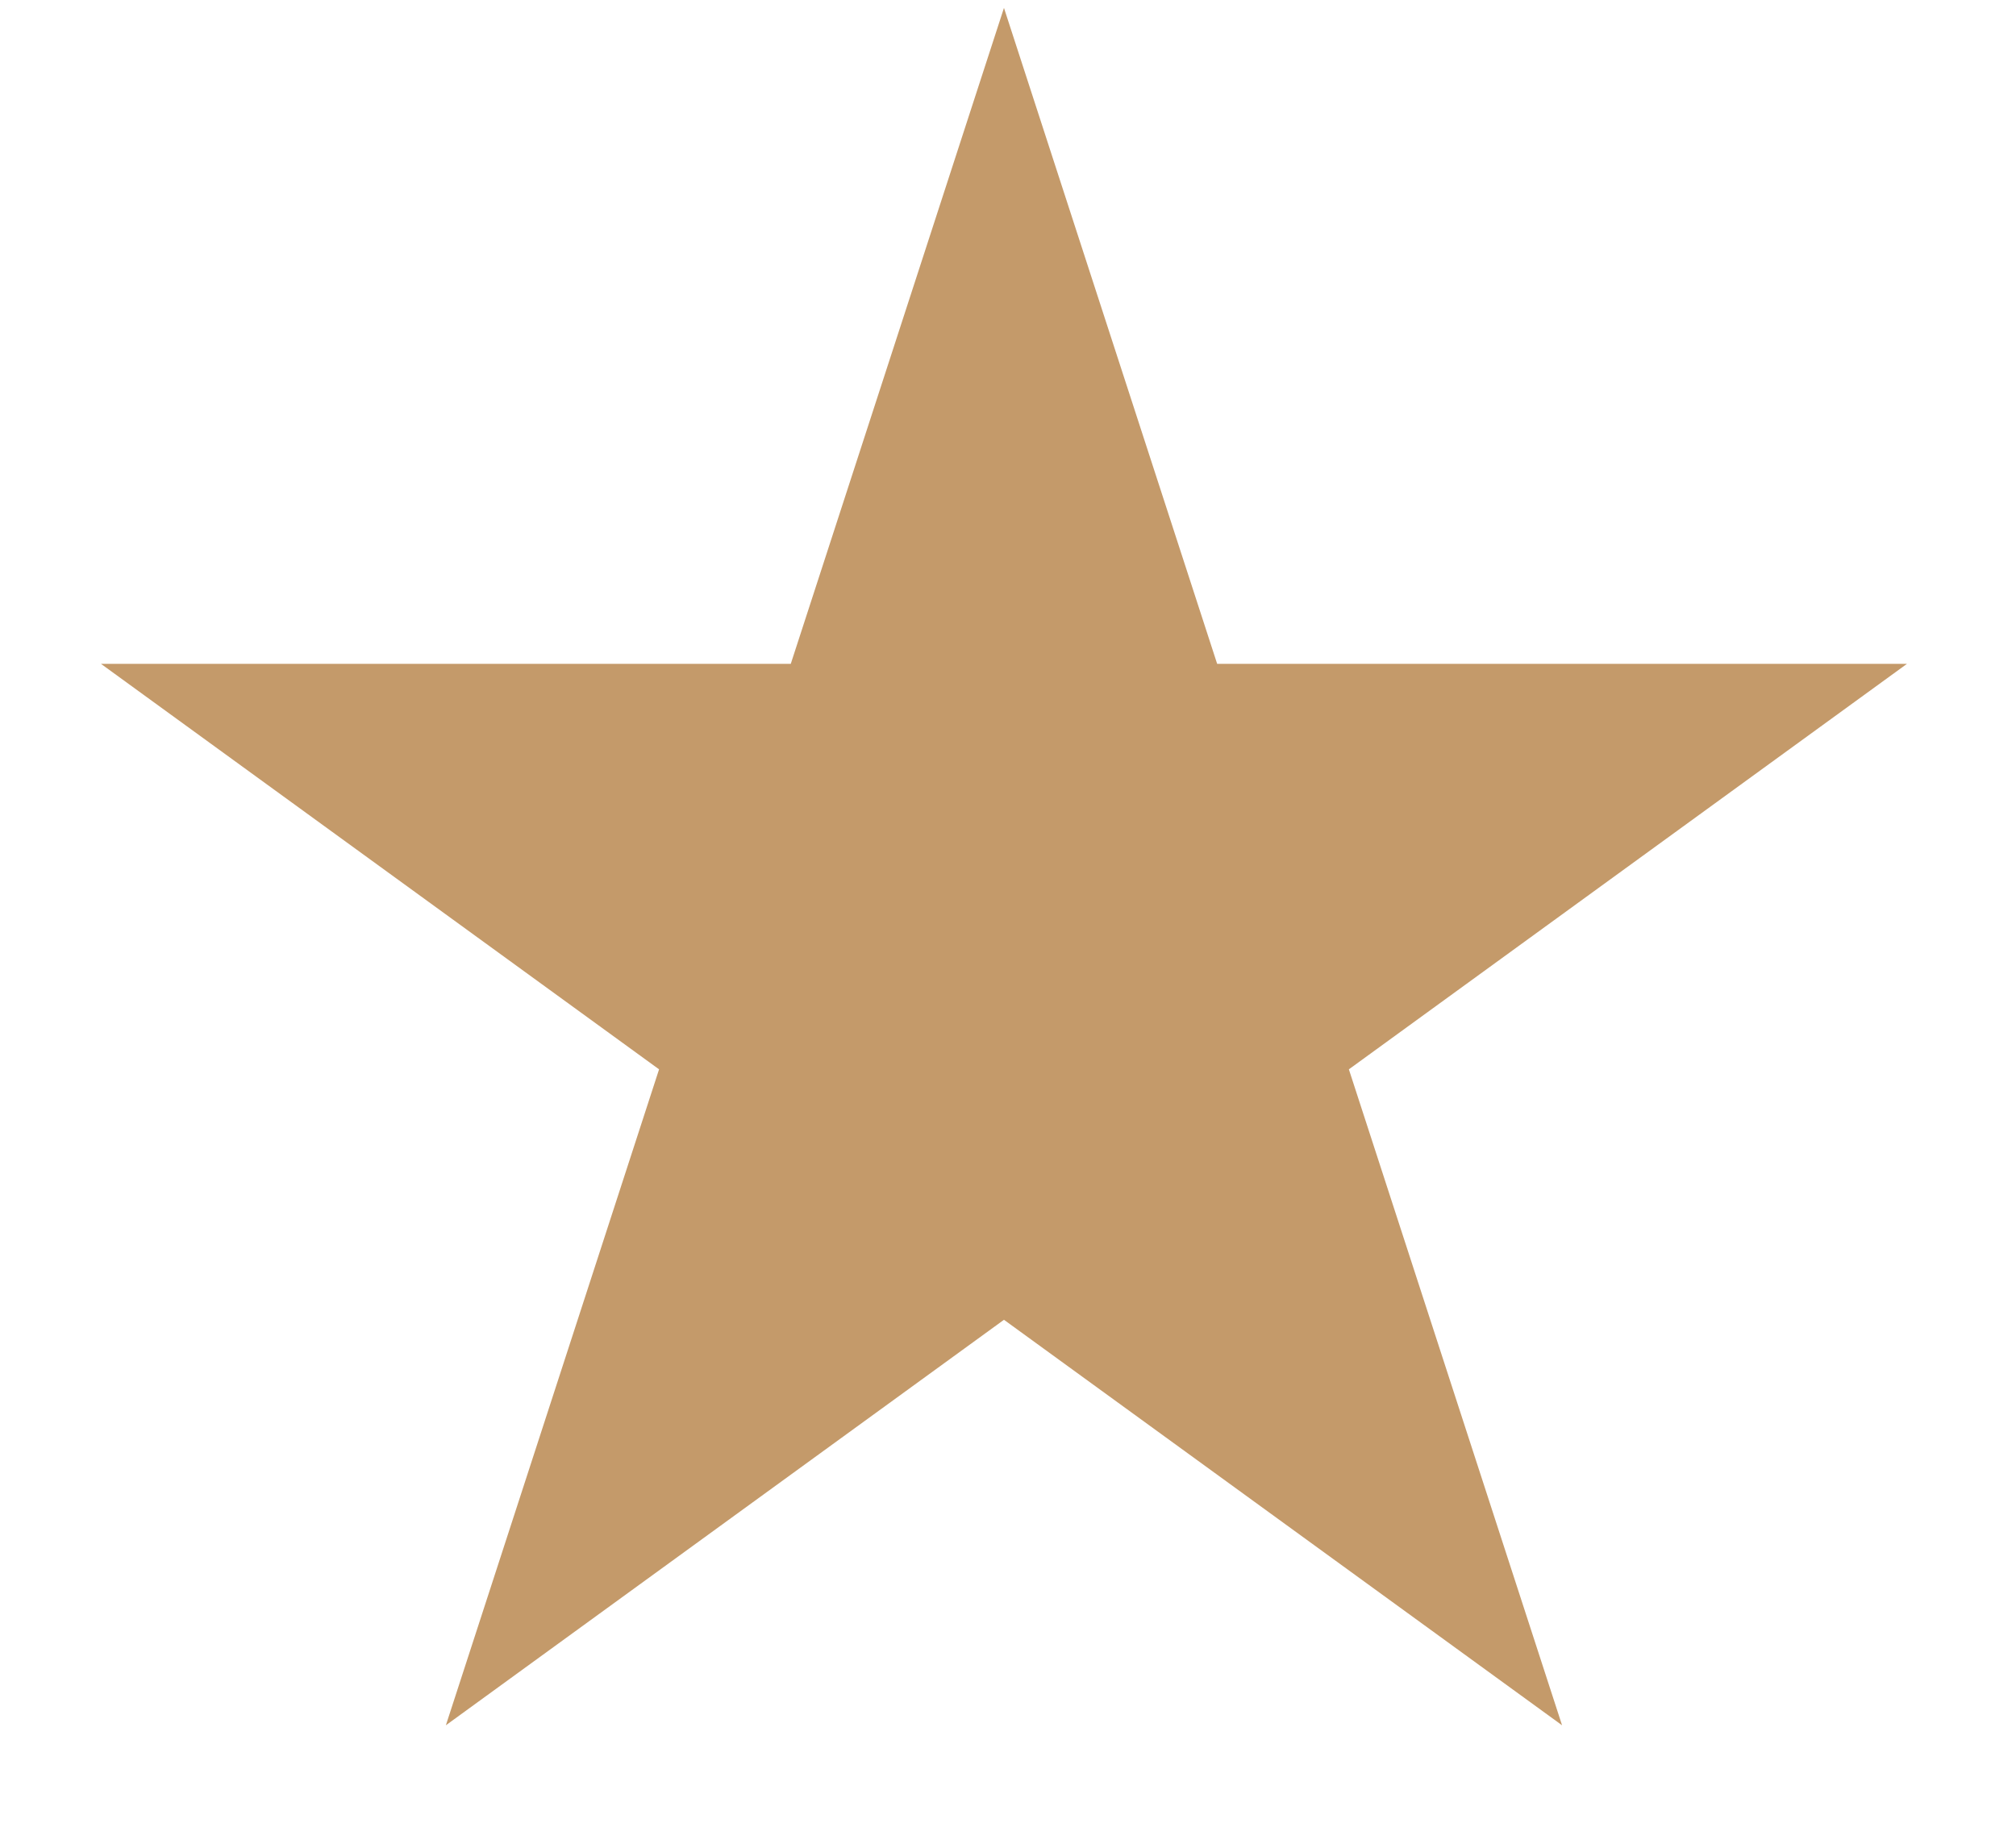 <svg width="12" height="11" viewBox="0 0 12 11" fill="none" xmlns="http://www.w3.org/2000/svg">
<path d="M5.976 0.047L7.245 3.952H11.351L8.029 6.366L9.298 10.271L5.976 7.857L2.654 10.271L3.923 6.366L0.601 3.952H4.707L5.976 0.047Z" fill="#C49A6A"/>
</svg>
